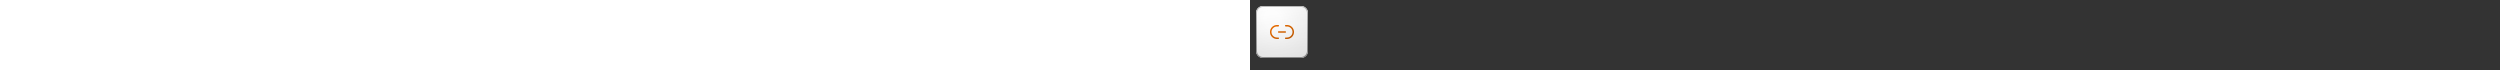 ﻿<?xml version="1.0" encoding="utf-8"?><svg xmlns="http://www.w3.org/2000/svg" width="100%" height="70" fill="currentColor" preserveAspectRatio="xMidYMid meet"><rect width="100%" height="100%" fill="#333333" stroke="none"/><path fill="url(#icon-c9e36d1ab2725630__icon-1e3f421bb0bca8e4__a)" d="M6 13a7 7 0 0 1 7-7h38a7 7 0 0 1 7 7v38a7 7 0 0 1-7 7H13a7 7 0 0 1-7-7V13Z" /><path fill="url(#icon-b38bf7282fc1d1da__icon-2de667898576a980__b)" fill-opacity=".2" d="M6 13a7 7 0 0 1 7-7h38a7 7 0 0 1 7 7v38a7 7 0 0 1-7 7H13a7 7 0 0 1-7-7V13Z" /><path fill="url(#icon-8ead4d6a1ad55cf0__icon-4d1eb0f3b3ef70c5__c)" fill-rule="evenodd" d="M51 7H13a6 6 0 0 0-6 6v38a6 6 0 0 0 6 6h38a6 6 0 0 0 6-6V13a6 6 0 0 0-6-6ZM13 6a7 7 0 0 0-7 7v38a7 7 0 0 0 7 7h38a7 7 0 0 0 7-7V13a7 7 0 0 0-7-7H13Z" clip-rule="evenodd" /><path fill="url(#icon-39143b0250b0addf__icon-0c817b4ebf840adf__d)" d="M20 32a7 7 0 0 1 7-7h1.25a.75.75 0 0 1 0 1.5H27a5.5 5.5 0 1 0 0 11h1.25a.75.75 0 0 1 0 1.5H27a7 7 0 0 1-7-7Z" /><path fill="url(#icon-8763ad0e35ce0fda__icon-82c2383d34cb3bd5__e)" d="M28 32.001a.75.75 0 0 1 .75-.75h6.5a.75.75 0 0 1 0 1.5h-6.5a.75.75 0 0 1-.75-.75Z" /><path fill="url(#icon-6bc16ef39bc4e05e__icon-a50a4e2eca764036__f)" d="M37 39a7 7 0 1 0 0-14h-1.25a.75.75 0 0 0 0 1.5H37a5.5 5.5 0 1 1 0 11h-1.25a.75.75 0 0 0 0 1.5H37Z" /><defs><linearGradient id="icon-c9e36d1ab2725630__icon-1e3f421bb0bca8e4__a" x1="20.444" x2="27.022" y1="6" y2="58.622" gradientUnits="userSpaceOnUse"><stop stop-color="#fff" /><stop offset="1" stop-color="#EBEBEB" /></linearGradient><linearGradient id="icon-8ead4d6a1ad55cf0__icon-4d1eb0f3b3ef70c5__c" x1="22.792" x2="29.793" y1="6" y2="58.511" gradientUnits="userSpaceOnUse"><stop stop-color="#BBB" /><stop offset="1" stop-color="#888" /></linearGradient><linearGradient id="icon-39143b0250b0addf__icon-0c817b4ebf840adf__d" x1="20" x2="32.187" y1="25" y2="45.891" gradientUnits="userSpaceOnUse"><stop stop-color="#EB6D00" /><stop offset="1" stop-color="#B85500" /></linearGradient><linearGradient id="icon-8763ad0e35ce0fda__icon-82c2383d34cb3bd5__e" x1="20" x2="32.187" y1="25" y2="45.891" gradientUnits="userSpaceOnUse"><stop stop-color="#EB6D00" /><stop offset="1" stop-color="#B85500" /></linearGradient><linearGradient id="icon-6bc16ef39bc4e05e__icon-a50a4e2eca764036__f" x1="20" x2="32.187" y1="25" y2="45.891" gradientUnits="userSpaceOnUse"><stop stop-color="#EB6D00" /><stop offset="1" stop-color="#B85500" /></linearGradient><radialGradient id="icon-b38bf7282fc1d1da__icon-2de667898576a980__b" cx="0" cy="0" r="1" gradientTransform="rotate(56.31 -6.951 30.895) scale(49.476 42.816)" gradientUnits="userSpaceOnUse"><stop offset=".177" stop-color="#fff" /><stop offset="1" stop-color="#B8B8B8" /></radialGradient></defs></svg>
